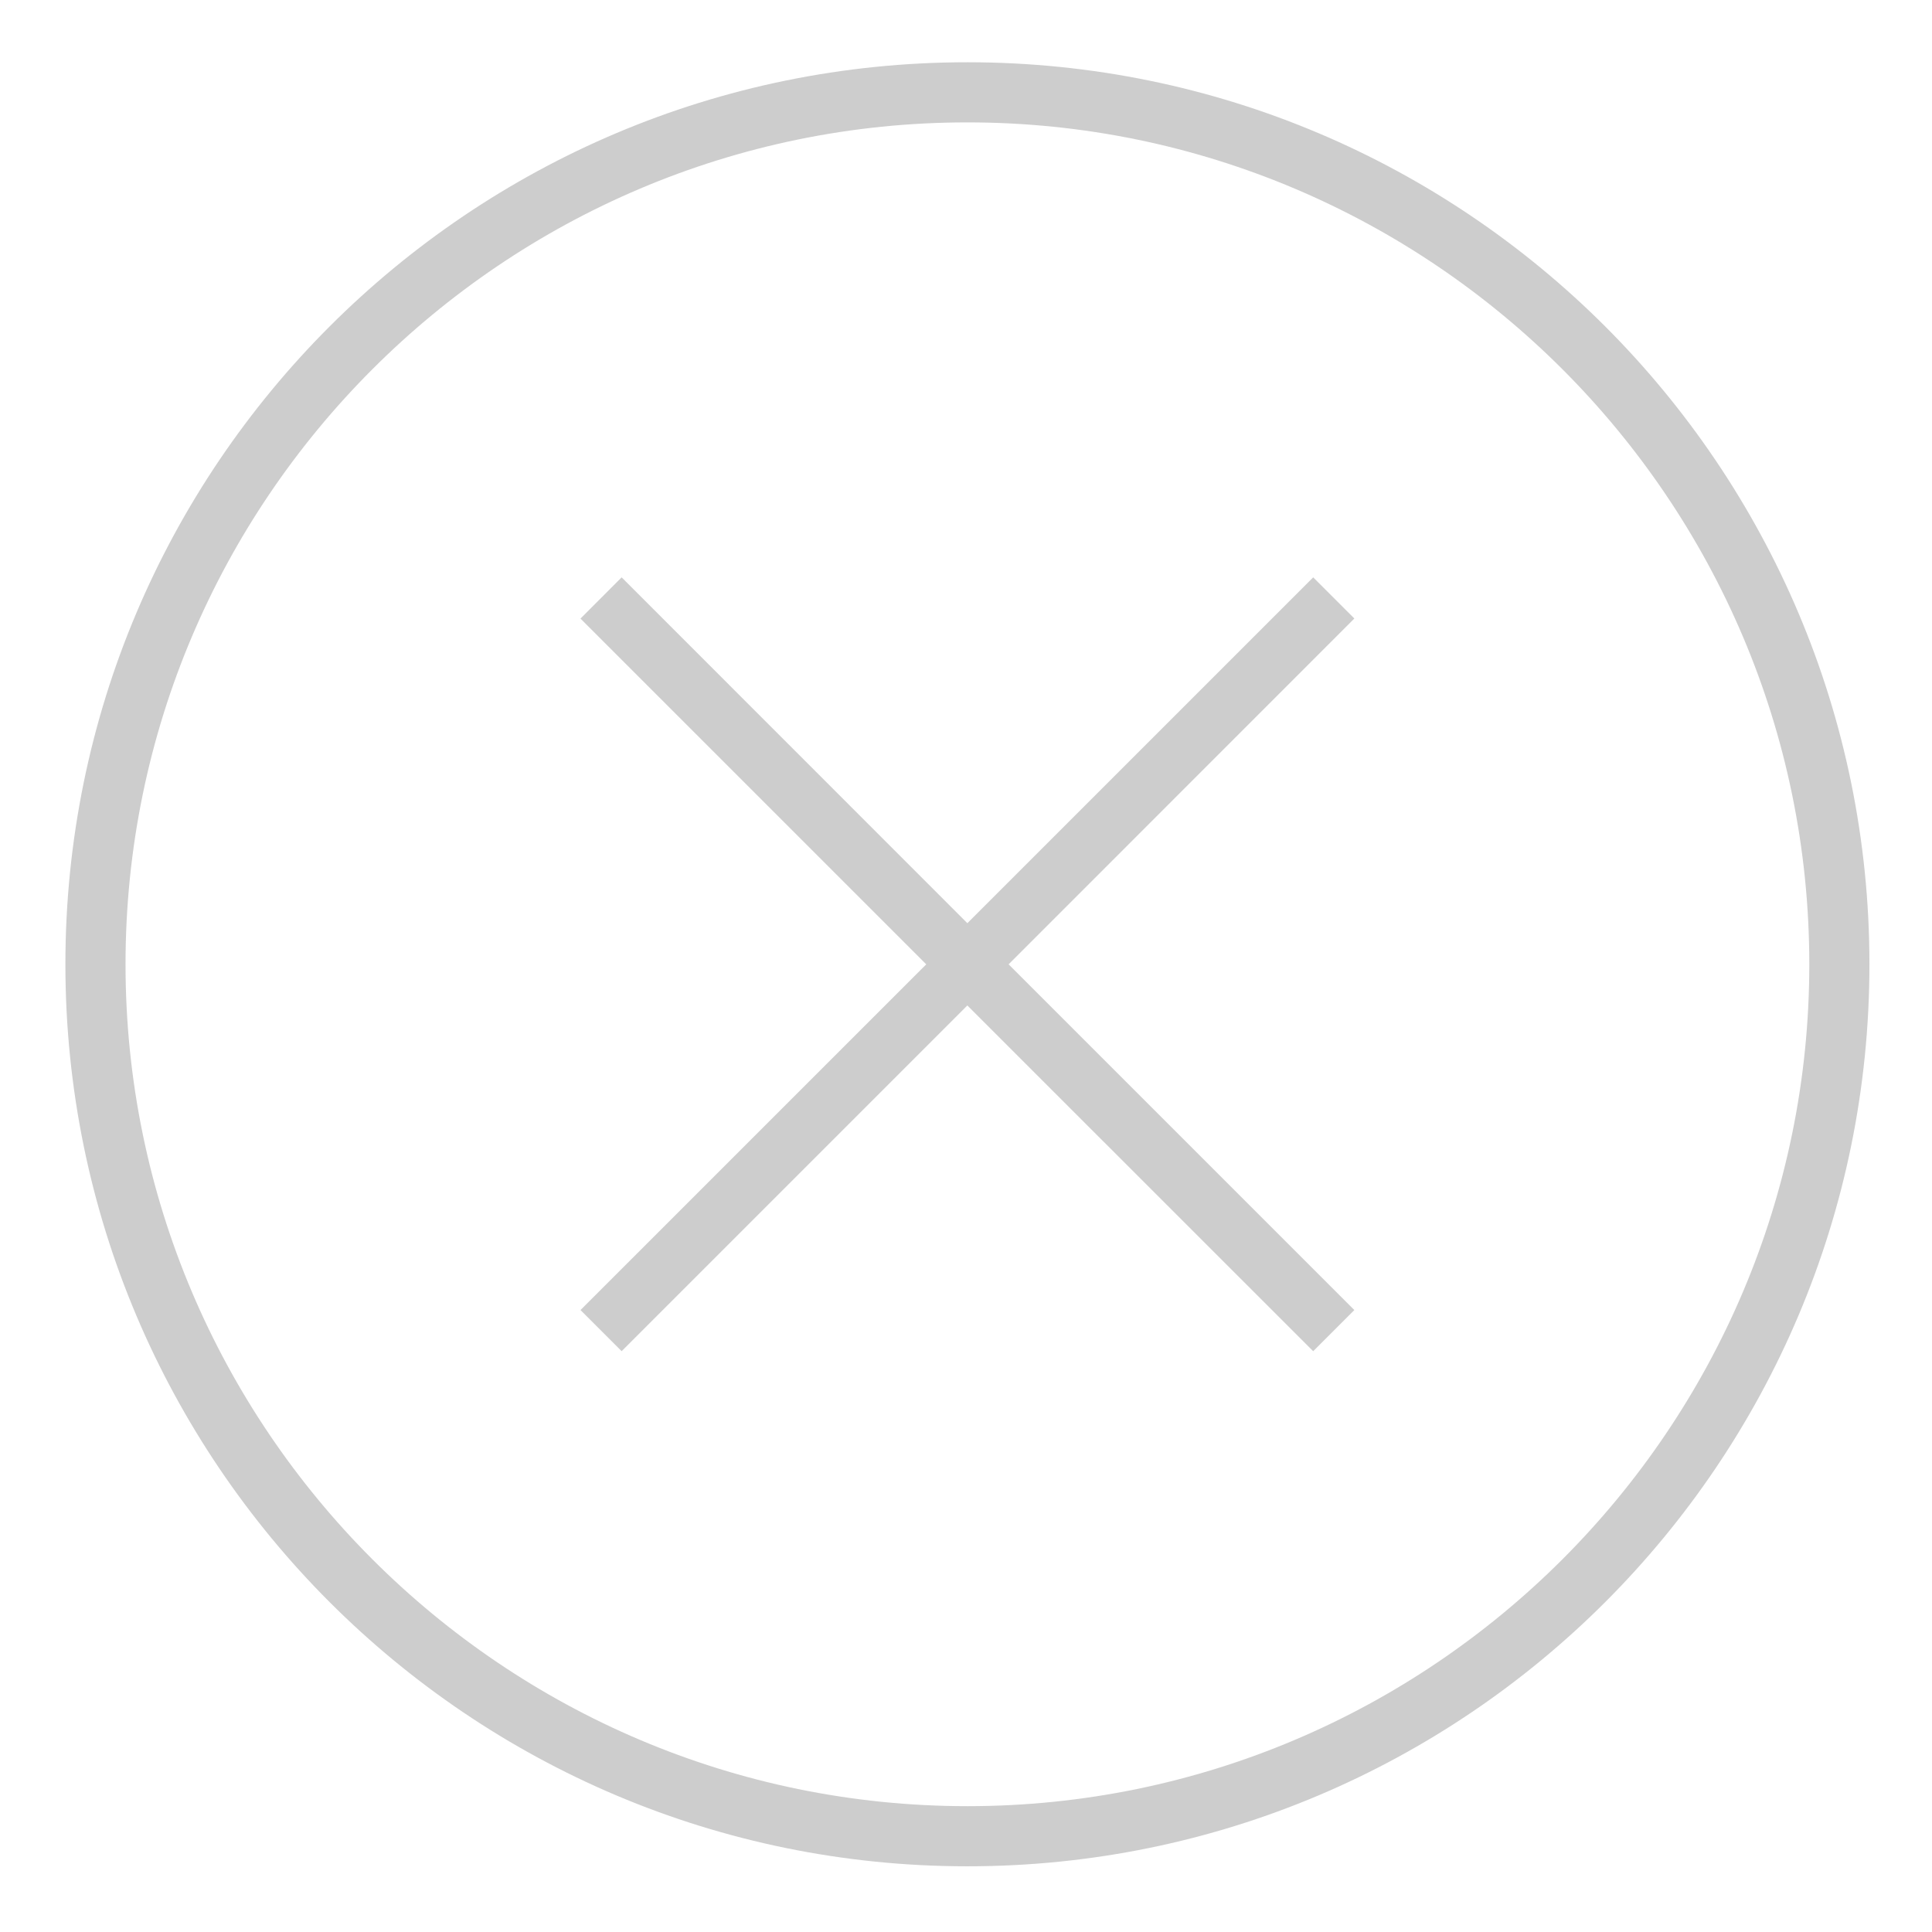 <?xml version="1.0" standalone="no"?><!DOCTYPE svg PUBLIC "-//W3C//DTD SVG 1.1//EN" "http://www.w3.org/Graphics/SVG/1.1/DTD/svg11.dtd"><svg t="1536051857954" class="icon" style="" viewBox="0 0 1024 1024" version="1.1" xmlns="http://www.w3.org/2000/svg" p-id="2621" xmlns:xlink="http://www.w3.org/1999/xlink" width="200" height="200"><defs><style type="text/css"></style></defs><path d="M512.751 32.998c-264.022 0-478.089 214.066-478.089 478.090 0 264.022 214.066 478.090 478.089 478.090 264.022 0 478.090-214.067 478.090-478.090 0-264.023-214.067-478.090-478.090-478.090zM512.751 957.305c-246.048 0-446.217-200.169-446.217-446.217 0-246.049 200.169-446.218 446.217-446.218 246.049 0 446.217 200.169 446.217 446.218 0 246.048-200.167 446.217-446.217 446.217zM696.019 306.010l-183.299 183.298-183.236-183.298-21.819 21.852 183.267 183.251-183.252 183.236 21.804 21.806 183.236-183.235 183.299 183.25 21.805-21.819-183.239-183.237 183.253-183.298-21.819-21.805z" p-id="2622" fill="#cdcdcd"></path></svg>